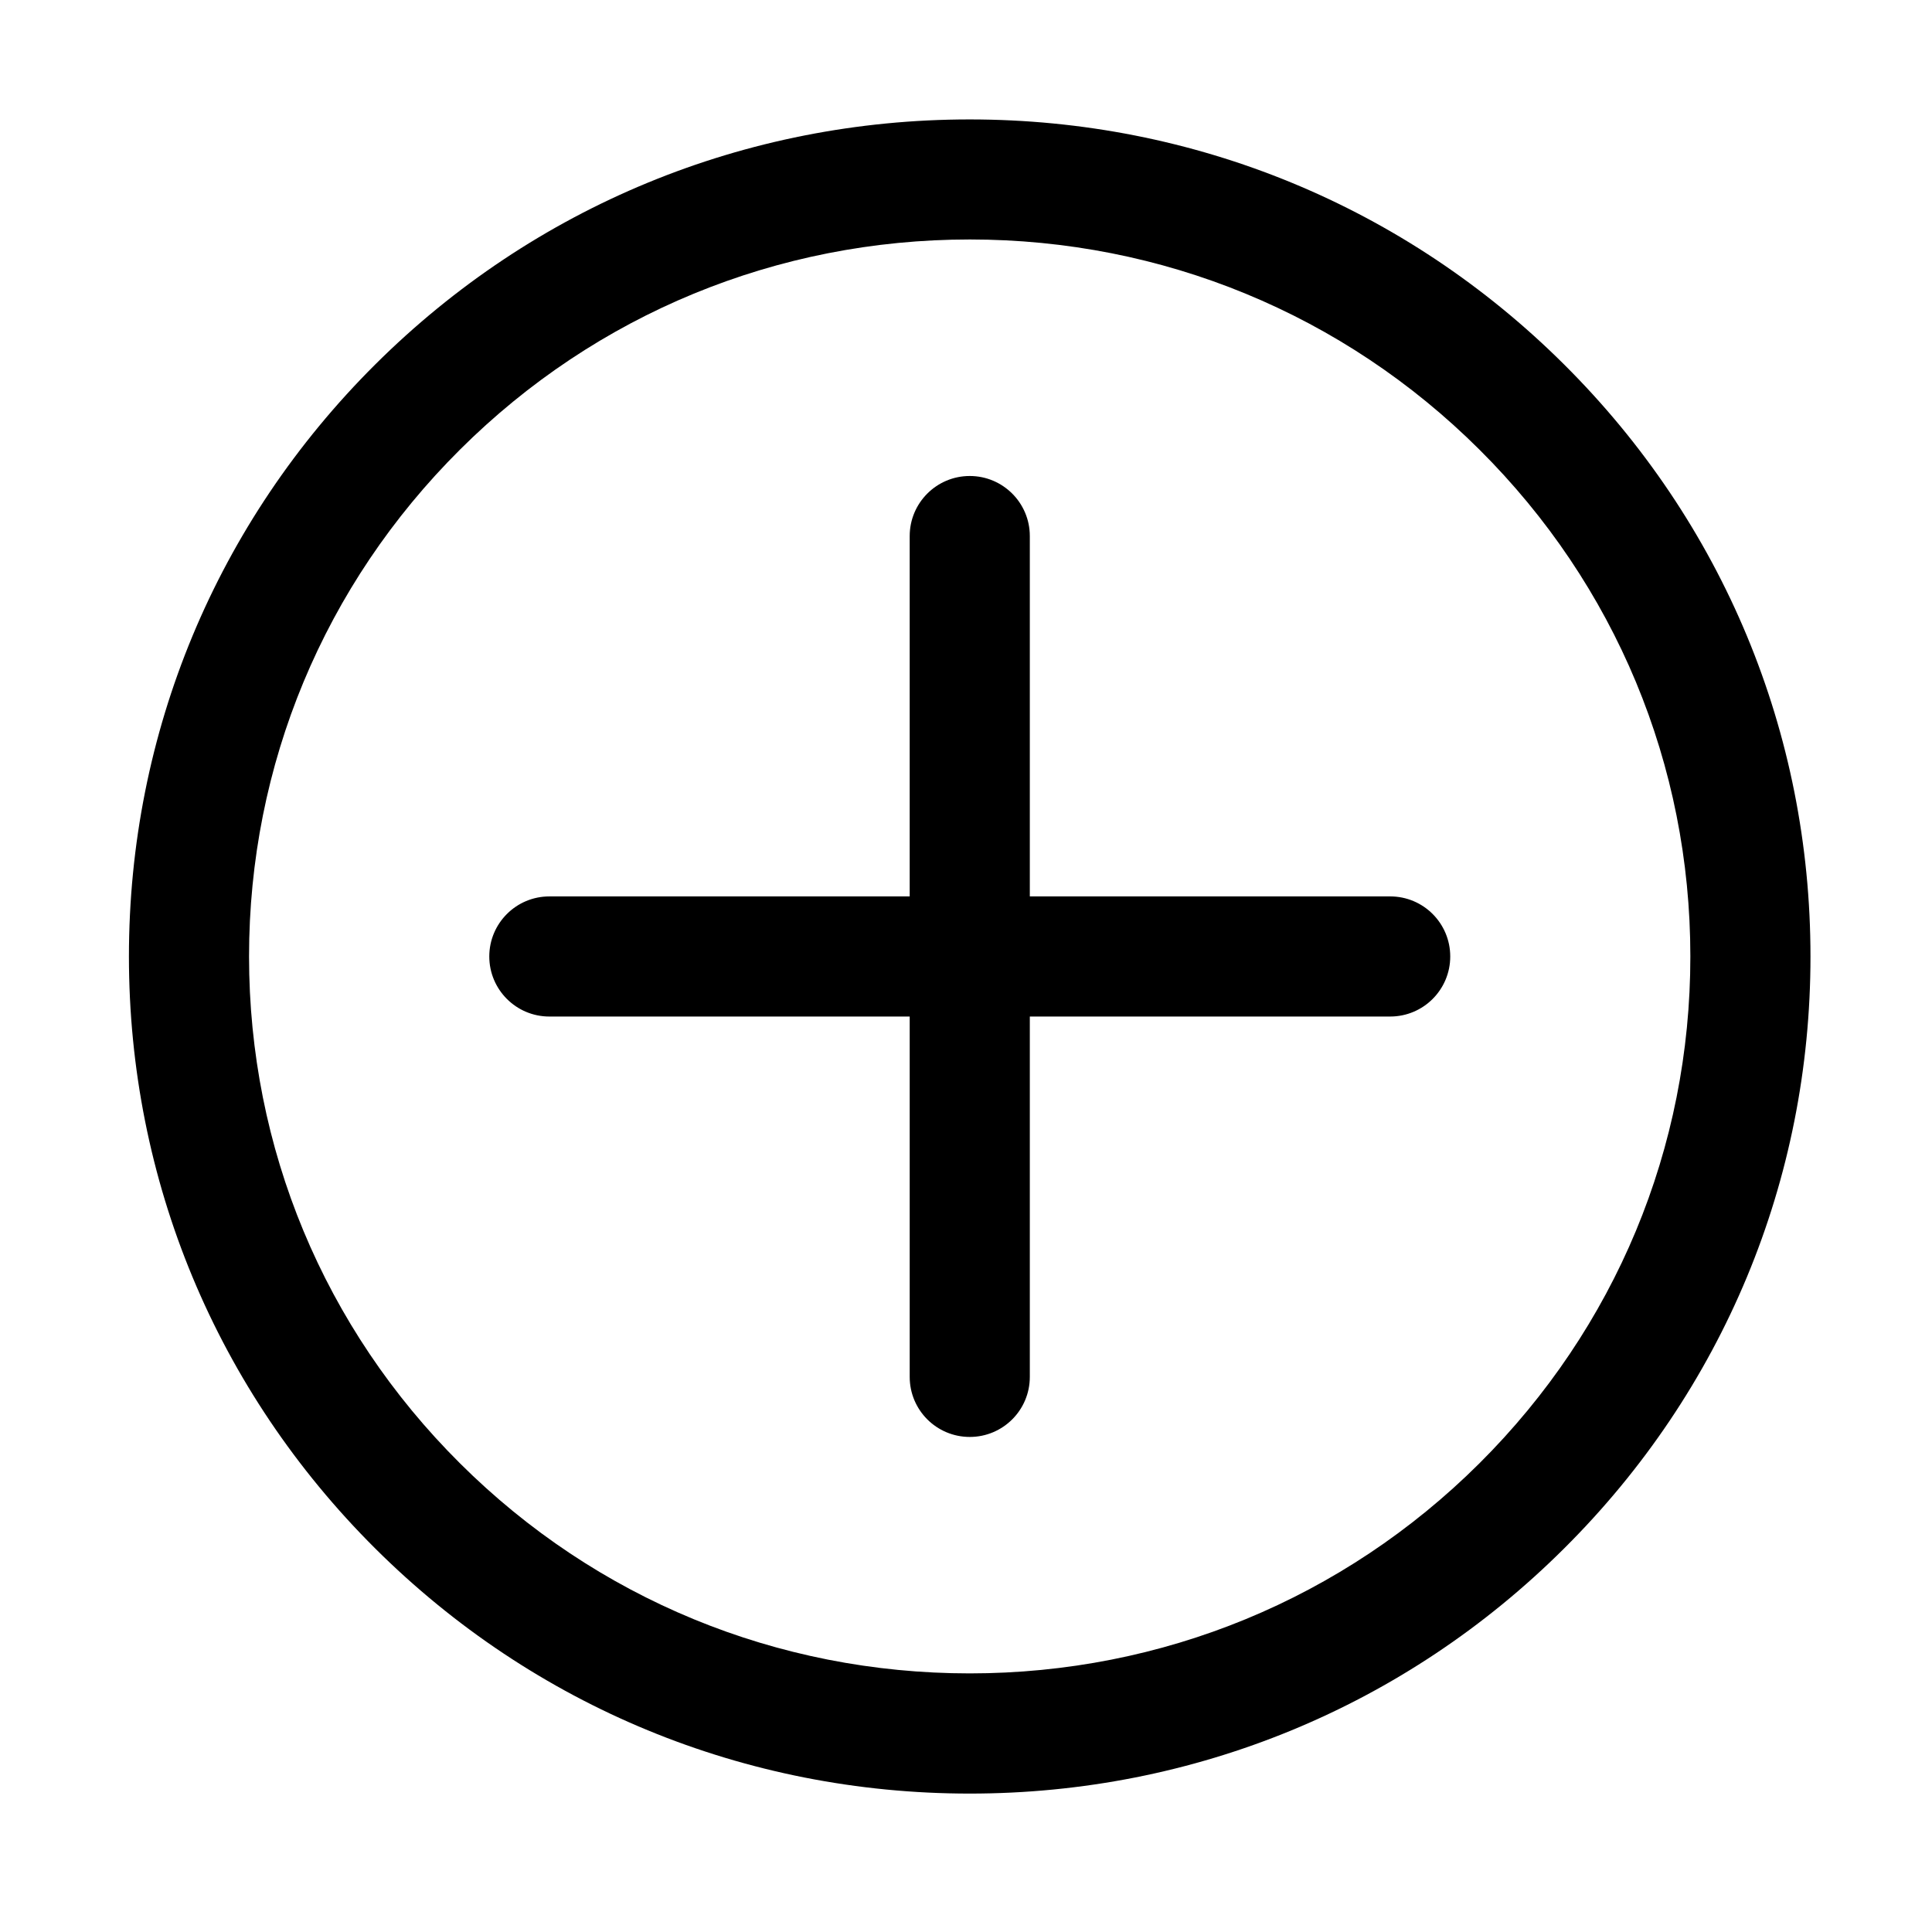 <svg t="1733147453497" class="icon" viewBox="0 0 1024 1024" version="1.1" xmlns="http://www.w3.org/2000/svg" p-id="8961" width="200" height="200"><path d="M513.994 950.637c-119.023 0-230.918-46.127-315.082-129.876C114.714 736.94 68.335 625.526 68.335 506.95c0-118.547 46.381-229.991 130.547-313.776 84.165-83.752 196.057-129.877 315.08-129.877s230.918 46.125 315.044 129.877C913.24 276.959 959.59 388.404 959.59 506.92c0.03 118.577-46.351 230.02-130.584 313.8-84.096 83.75-195.99 129.917-315.012 129.917z m0-823.71c-102.087 0-198.033 39.537-270.164 111.353C171.727 310.03 132 405.463 132 506.95c0 101.487 39.694 196.914 111.797 268.638C315.93 847.4 411.872 886.933 513.961 886.933c102.056 0 198.032-39.534 270.163-111.345 72.1-71.784 111.832-167.192 111.797-268.673 0-101.484-39.697-196.885-111.797-268.606-72.102-71.812-168.078-111.382-270.13-111.382z m222.828 348.19H545.826V284.12c0-17.573-14.26-31.833-31.833-31.833s-31.833 14.26-31.833 31.833v190.998H291.164c-17.573 0-31.833 14.26-31.833 31.833 0 17.567 14.26 31.833 31.833 31.833H482.16V729.78c0 17.606 14.262 31.831 31.835 31.831 17.576 0 31.83-14.225 31.83-31.831V538.783h190.997c17.607 0 31.833-14.266 31.833-31.833 0-17.578-14.226-31.833-31.833-31.833z" p-id="8962"></path></svg>